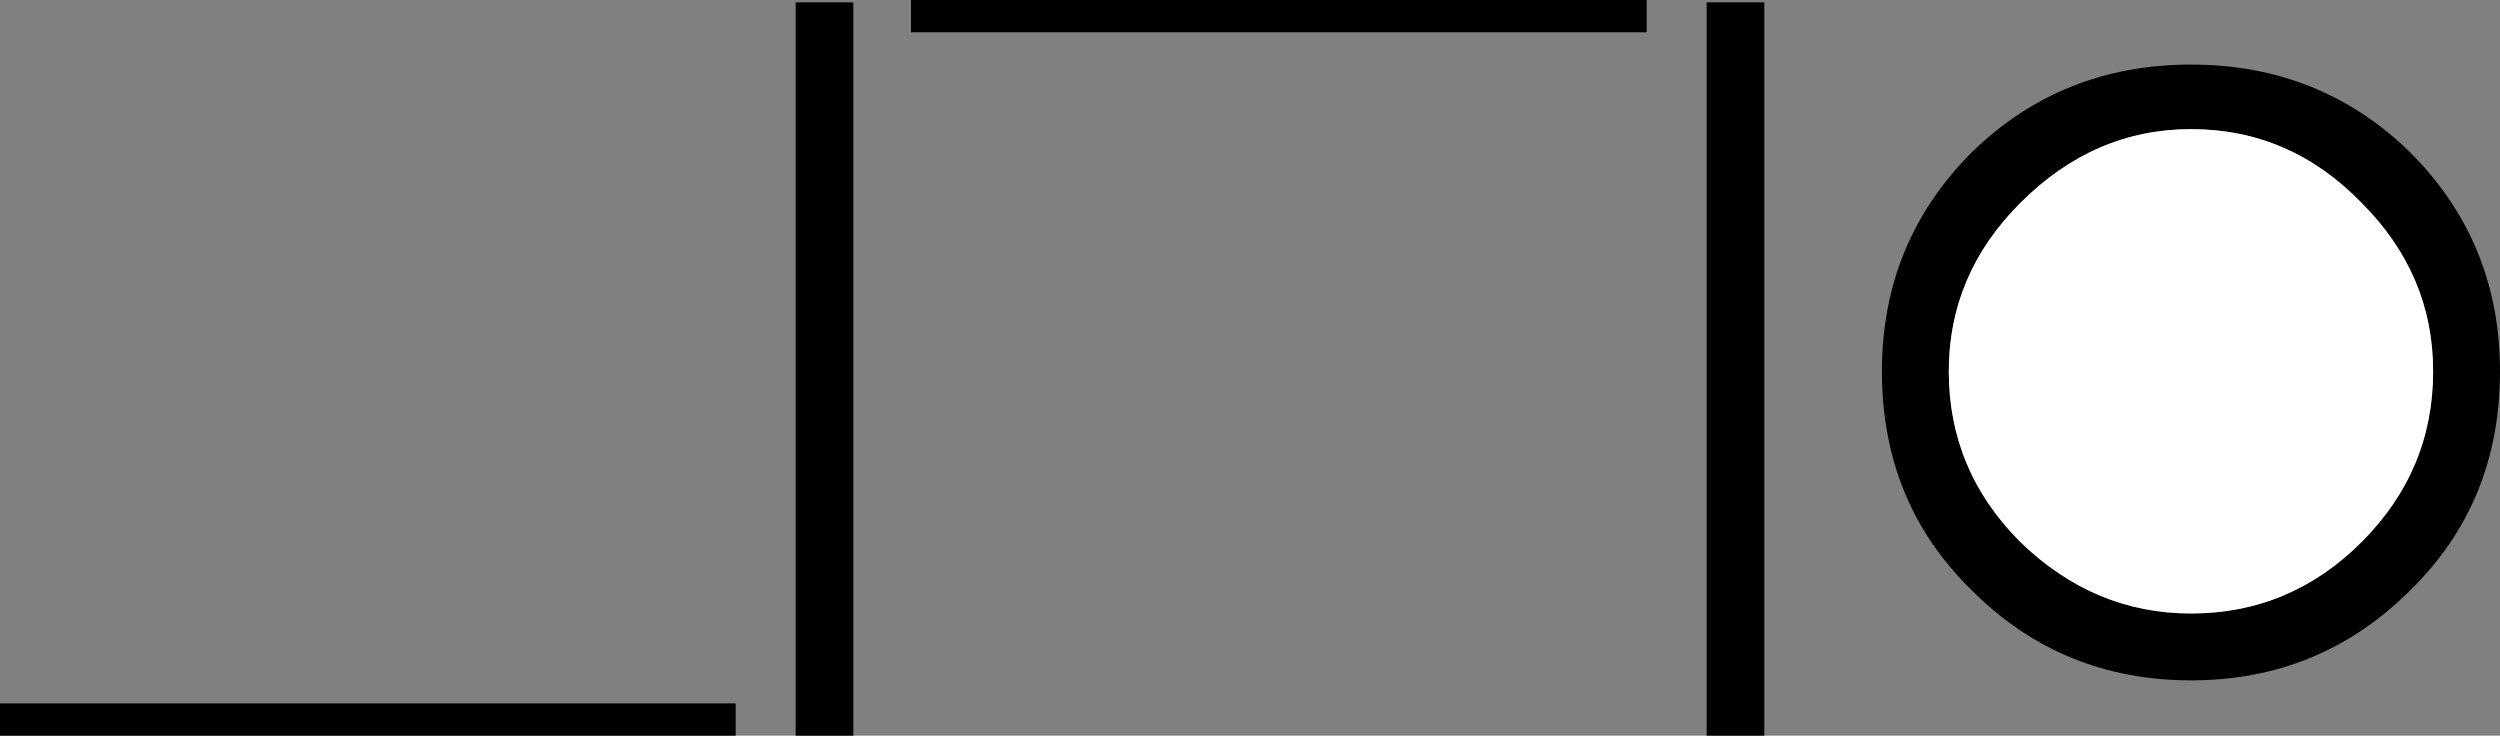 <svg xmlns:xlink="http://www.w3.org/1999/xlink" height="15.95px" width="54.2px" xmlns="http://www.w3.org/2000/svg">
  <rect width="100%" height="100%" fill="#808080" stroke="none"/>
  <g transform="matrix(1.0, 0.0, 0.0, 1.0, 29.0, 15.5)">
    <path d="M18.5 -14.1 Q21.3 -14.1 23.25 -12.2 25.2 -10.25 25.2 -7.45 25.2 -4.6 23.25 -2.7 21.3 -0.75 18.5 -0.75 15.7 -0.75 13.75 -2.7 11.8 -4.6 11.8 -7.45 11.8 -10.25 13.75 -12.2 15.7 -14.1 18.5 -14.1 M6.7 -14.8 L-9.25 -14.8 -9.25 -15.5 6.7 -15.5 6.7 -14.8 M9.25 -15.45 L9.25 0.45 8.0 0.45 8.0 -15.45 9.25 -15.45 M14.8 -3.75 Q16.4 -2.2 18.5 -2.2 20.65 -2.2 22.2 -3.75 23.75 -5.3 23.75 -7.45 23.75 -9.55 22.2 -11.1 20.65 -12.7 18.5 -12.7 16.4 -12.7 14.8 -11.1 13.25 -9.55 13.25 -7.45 13.25 -5.3 14.8 -3.75 M-29.0 -0.25 L-13.05 -0.25 -13.05 0.45 -29.0 0.45 -29.0 -0.25 M-10.5 -15.45 L-10.5 0.45 -11.75 0.45 -11.75 -15.45 -10.5 -15.45" fill="#000000" fill-rule="evenodd" stroke="none"/>
    <path d="M14.8 -3.75 Q13.25 -5.3 13.25 -7.45 13.25 -9.55 14.8 -11.1 16.4 -12.7 18.5 -12.7 20.65 -12.7 22.2 -11.1 23.75 -9.55 23.75 -7.45 23.75 -5.3 22.2 -3.75 20.65 -2.2 18.5 -2.2 16.4 -2.2 14.8 -3.75" fill="#ffffff" fill-rule="evenodd" stroke="none"/>
  </g>
</svg>
